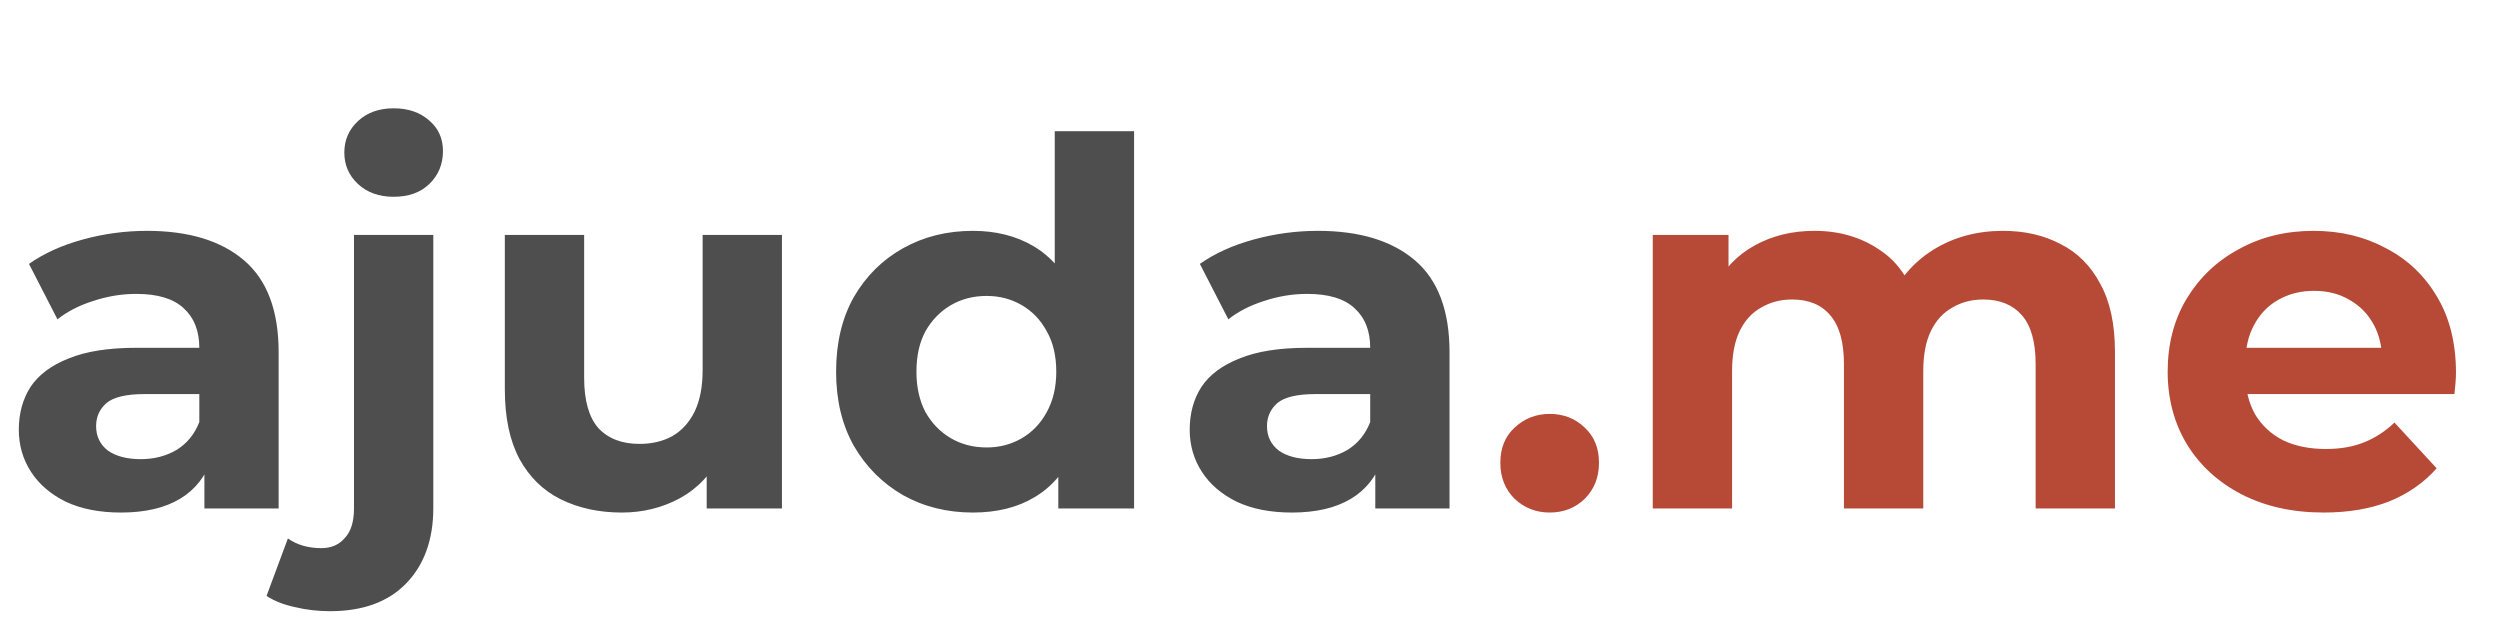 <svg width="59" height="15" viewBox="0 0 59 15" fill="none" xmlns="http://www.w3.org/2000/svg">
<path d="M4.824 12V10.74L4.704 10.464V8.208C4.704 7.808 4.58 7.496 4.332 7.272C4.092 7.048 3.72 6.936 3.216 6.936C2.872 6.936 2.532 6.992 2.196 7.104C1.868 7.208 1.588 7.352 1.356 7.536L0.684 6.228C1.036 5.98 1.46 5.788 1.956 5.652C2.452 5.516 2.956 5.448 3.468 5.448C4.452 5.448 5.216 5.68 5.76 6.144C6.304 6.608 6.576 7.332 6.576 8.316V12H4.824ZM2.856 12.096C2.352 12.096 1.92 12.012 1.56 11.844C1.2 11.668 0.924 11.432 0.732 11.136C0.54 10.84 0.444 10.508 0.444 10.14C0.444 9.756 0.536 9.42 0.72 9.132C0.912 8.844 1.212 8.62 1.62 8.46C2.028 8.292 2.56 8.208 3.216 8.208H4.932V9.3H3.42C2.98 9.3 2.676 9.372 2.508 9.516C2.348 9.66 2.268 9.84 2.268 10.056C2.268 10.296 2.36 10.488 2.544 10.632C2.736 10.768 2.996 10.836 3.324 10.836C3.636 10.836 3.916 10.764 4.164 10.62C4.412 10.468 4.592 10.248 4.704 9.96L4.992 10.824C4.856 11.24 4.608 11.556 4.248 11.772C3.888 11.988 3.424 12.096 2.856 12.096ZM7.79 14.424C7.502 14.424 7.226 14.392 6.962 14.328C6.698 14.272 6.474 14.184 6.29 14.064L6.794 12.708C7.01 12.86 7.274 12.936 7.586 12.936C7.818 12.936 8.002 12.856 8.138 12.696C8.282 12.544 8.354 12.312 8.354 12V5.544H10.226V11.988C10.226 12.732 10.014 13.324 9.59 13.764C9.166 14.204 8.566 14.424 7.79 14.424ZM9.29 4.644C8.946 4.644 8.666 4.544 8.45 4.344C8.234 4.144 8.126 3.896 8.126 3.6C8.126 3.304 8.234 3.056 8.45 2.856C8.666 2.656 8.946 2.556 9.29 2.556C9.634 2.556 9.914 2.652 10.13 2.844C10.346 3.028 10.454 3.268 10.454 3.564C10.454 3.876 10.346 4.136 10.13 4.344C9.922 4.544 9.642 4.644 9.29 4.644ZM14.674 12.096C14.138 12.096 13.658 11.992 13.234 11.784C12.818 11.576 12.494 11.26 12.262 10.836C12.03 10.404 11.914 9.856 11.914 9.192V5.544H13.786V8.916C13.786 9.452 13.898 9.848 14.122 10.104C14.354 10.352 14.678 10.476 15.094 10.476C15.382 10.476 15.638 10.416 15.862 10.296C16.086 10.168 16.262 9.976 16.39 9.72C16.518 9.456 16.582 9.128 16.582 8.736V5.544H18.454V12H16.678V10.224L17.002 10.74C16.786 11.188 16.466 11.528 16.042 11.76C15.626 11.984 15.17 12.096 14.674 12.096ZM22.96 12.096C22.352 12.096 21.804 11.96 21.316 11.688C20.828 11.408 20.44 11.02 20.152 10.524C19.872 10.028 19.732 9.444 19.732 8.772C19.732 8.092 19.872 7.504 20.152 7.008C20.44 6.512 20.828 6.128 21.316 5.856C21.804 5.584 22.352 5.448 22.96 5.448C23.504 5.448 23.98 5.568 24.388 5.808C24.796 6.048 25.112 6.412 25.336 6.9C25.56 7.388 25.672 8.012 25.672 8.772C25.672 9.524 25.564 10.148 25.348 10.644C25.132 11.132 24.82 11.496 24.412 11.736C24.012 11.976 23.528 12.096 22.96 12.096ZM23.284 10.56C23.588 10.56 23.864 10.488 24.112 10.344C24.36 10.2 24.556 9.996 24.7 9.732C24.852 9.46 24.928 9.14 24.928 8.772C24.928 8.396 24.852 8.076 24.7 7.812C24.556 7.548 24.36 7.344 24.112 7.2C23.864 7.056 23.588 6.984 23.284 6.984C22.972 6.984 22.692 7.056 22.444 7.2C22.196 7.344 21.996 7.548 21.844 7.812C21.7 8.076 21.628 8.396 21.628 8.772C21.628 9.14 21.7 9.46 21.844 9.732C21.996 9.996 22.196 10.2 22.444 10.344C22.692 10.488 22.972 10.56 23.284 10.56ZM24.976 12V10.68L25.012 8.76L24.892 6.852V3.096H26.764V12H24.976ZM32.457 12V10.74L32.337 10.464V8.208C32.337 7.808 32.213 7.496 31.965 7.272C31.725 7.048 31.353 6.936 30.849 6.936C30.505 6.936 30.165 6.992 29.829 7.104C29.501 7.208 29.221 7.352 28.989 7.536L28.317 6.228C28.669 5.98 29.093 5.788 29.589 5.652C30.085 5.516 30.589 5.448 31.101 5.448C32.085 5.448 32.849 5.68 33.393 6.144C33.937 6.608 34.209 7.332 34.209 8.316V12H32.457ZM30.489 12.096C29.985 12.096 29.553 12.012 29.193 11.844C28.833 11.668 28.557 11.432 28.365 11.136C28.173 10.84 28.077 10.508 28.077 10.14C28.077 9.756 28.169 9.42 28.353 9.132C28.545 8.844 28.845 8.62 29.253 8.46C29.661 8.292 30.193 8.208 30.849 8.208H32.565V9.3H31.053C30.613 9.3 30.309 9.372 30.141 9.516C29.981 9.66 29.901 9.84 29.901 10.056C29.901 10.296 29.993 10.488 30.177 10.632C30.369 10.768 30.629 10.836 30.957 10.836C31.269 10.836 31.549 10.764 31.797 10.62C32.045 10.468 32.225 10.248 32.337 9.96L32.625 10.824C32.489 11.24 32.241 11.556 31.881 11.772C31.521 11.988 31.057 12.096 30.489 12.096Z" fill="#4E4E4E"/>
<path d="M36.572 12.096C36.252 12.096 35.976 11.988 35.744 11.772C35.52 11.548 35.408 11.264 35.408 10.92C35.408 10.576 35.52 10.3 35.744 10.092C35.976 9.876 36.252 9.768 36.572 9.768C36.9 9.768 37.176 9.876 37.4 10.092C37.624 10.3 37.736 10.576 37.736 10.92C37.736 11.264 37.624 11.548 37.4 11.772C37.176 11.988 36.9 12.096 36.572 12.096ZM47.273 5.448C47.785 5.448 48.237 5.552 48.629 5.76C49.029 5.96 49.341 6.272 49.565 6.696C49.797 7.112 49.913 7.648 49.913 8.304V12H48.041V8.592C48.041 8.072 47.933 7.688 47.717 7.44C47.501 7.192 47.197 7.068 46.805 7.068C46.533 7.068 46.289 7.132 46.073 7.26C45.857 7.38 45.689 7.564 45.569 7.812C45.449 8.06 45.389 8.376 45.389 8.76V12H43.517V8.592C43.517 8.072 43.409 7.688 43.193 7.44C42.985 7.192 42.685 7.068 42.293 7.068C42.021 7.068 41.777 7.132 41.561 7.26C41.345 7.38 41.177 7.564 41.057 7.812C40.937 8.06 40.877 8.376 40.877 8.76V12H39.005V5.544H40.793V7.308L40.457 6.792C40.681 6.352 40.997 6.02 41.405 5.796C41.821 5.564 42.293 5.448 42.821 5.448C43.413 5.448 43.929 5.6 44.369 5.904C44.817 6.2 45.113 6.656 45.257 7.272L44.597 7.092C44.813 6.588 45.157 6.188 45.629 5.892C46.109 5.596 46.657 5.448 47.273 5.448ZM54.841 12.096C54.105 12.096 53.457 11.952 52.897 11.664C52.345 11.376 51.917 10.984 51.613 10.488C51.309 9.984 51.157 9.412 51.157 8.772C51.157 8.124 51.305 7.552 51.601 7.056C51.905 6.552 52.317 6.16 52.837 5.88C53.357 5.592 53.945 5.448 54.601 5.448C55.233 5.448 55.801 5.584 56.305 5.856C56.817 6.12 57.221 6.504 57.517 7.008C57.813 7.504 57.961 8.1 57.961 8.796C57.961 8.868 57.957 8.952 57.949 9.048C57.941 9.136 57.933 9.22 57.925 9.3H52.681V8.208H56.941L56.221 8.532C56.221 8.196 56.153 7.904 56.017 7.656C55.881 7.408 55.693 7.216 55.453 7.08C55.213 6.936 54.933 6.864 54.613 6.864C54.293 6.864 54.009 6.936 53.761 7.08C53.521 7.216 53.333 7.412 53.197 7.668C53.061 7.916 52.993 8.212 52.993 8.556V8.844C52.993 9.196 53.069 9.508 53.221 9.78C53.381 10.044 53.601 10.248 53.881 10.392C54.169 10.528 54.505 10.596 54.889 10.596C55.233 10.596 55.533 10.544 55.789 10.44C56.053 10.336 56.293 10.18 56.509 9.972L57.505 11.052C57.209 11.388 56.837 11.648 56.389 11.832C55.941 12.008 55.425 12.096 54.841 12.096Z" fill="#B64A37"/>
</svg>
